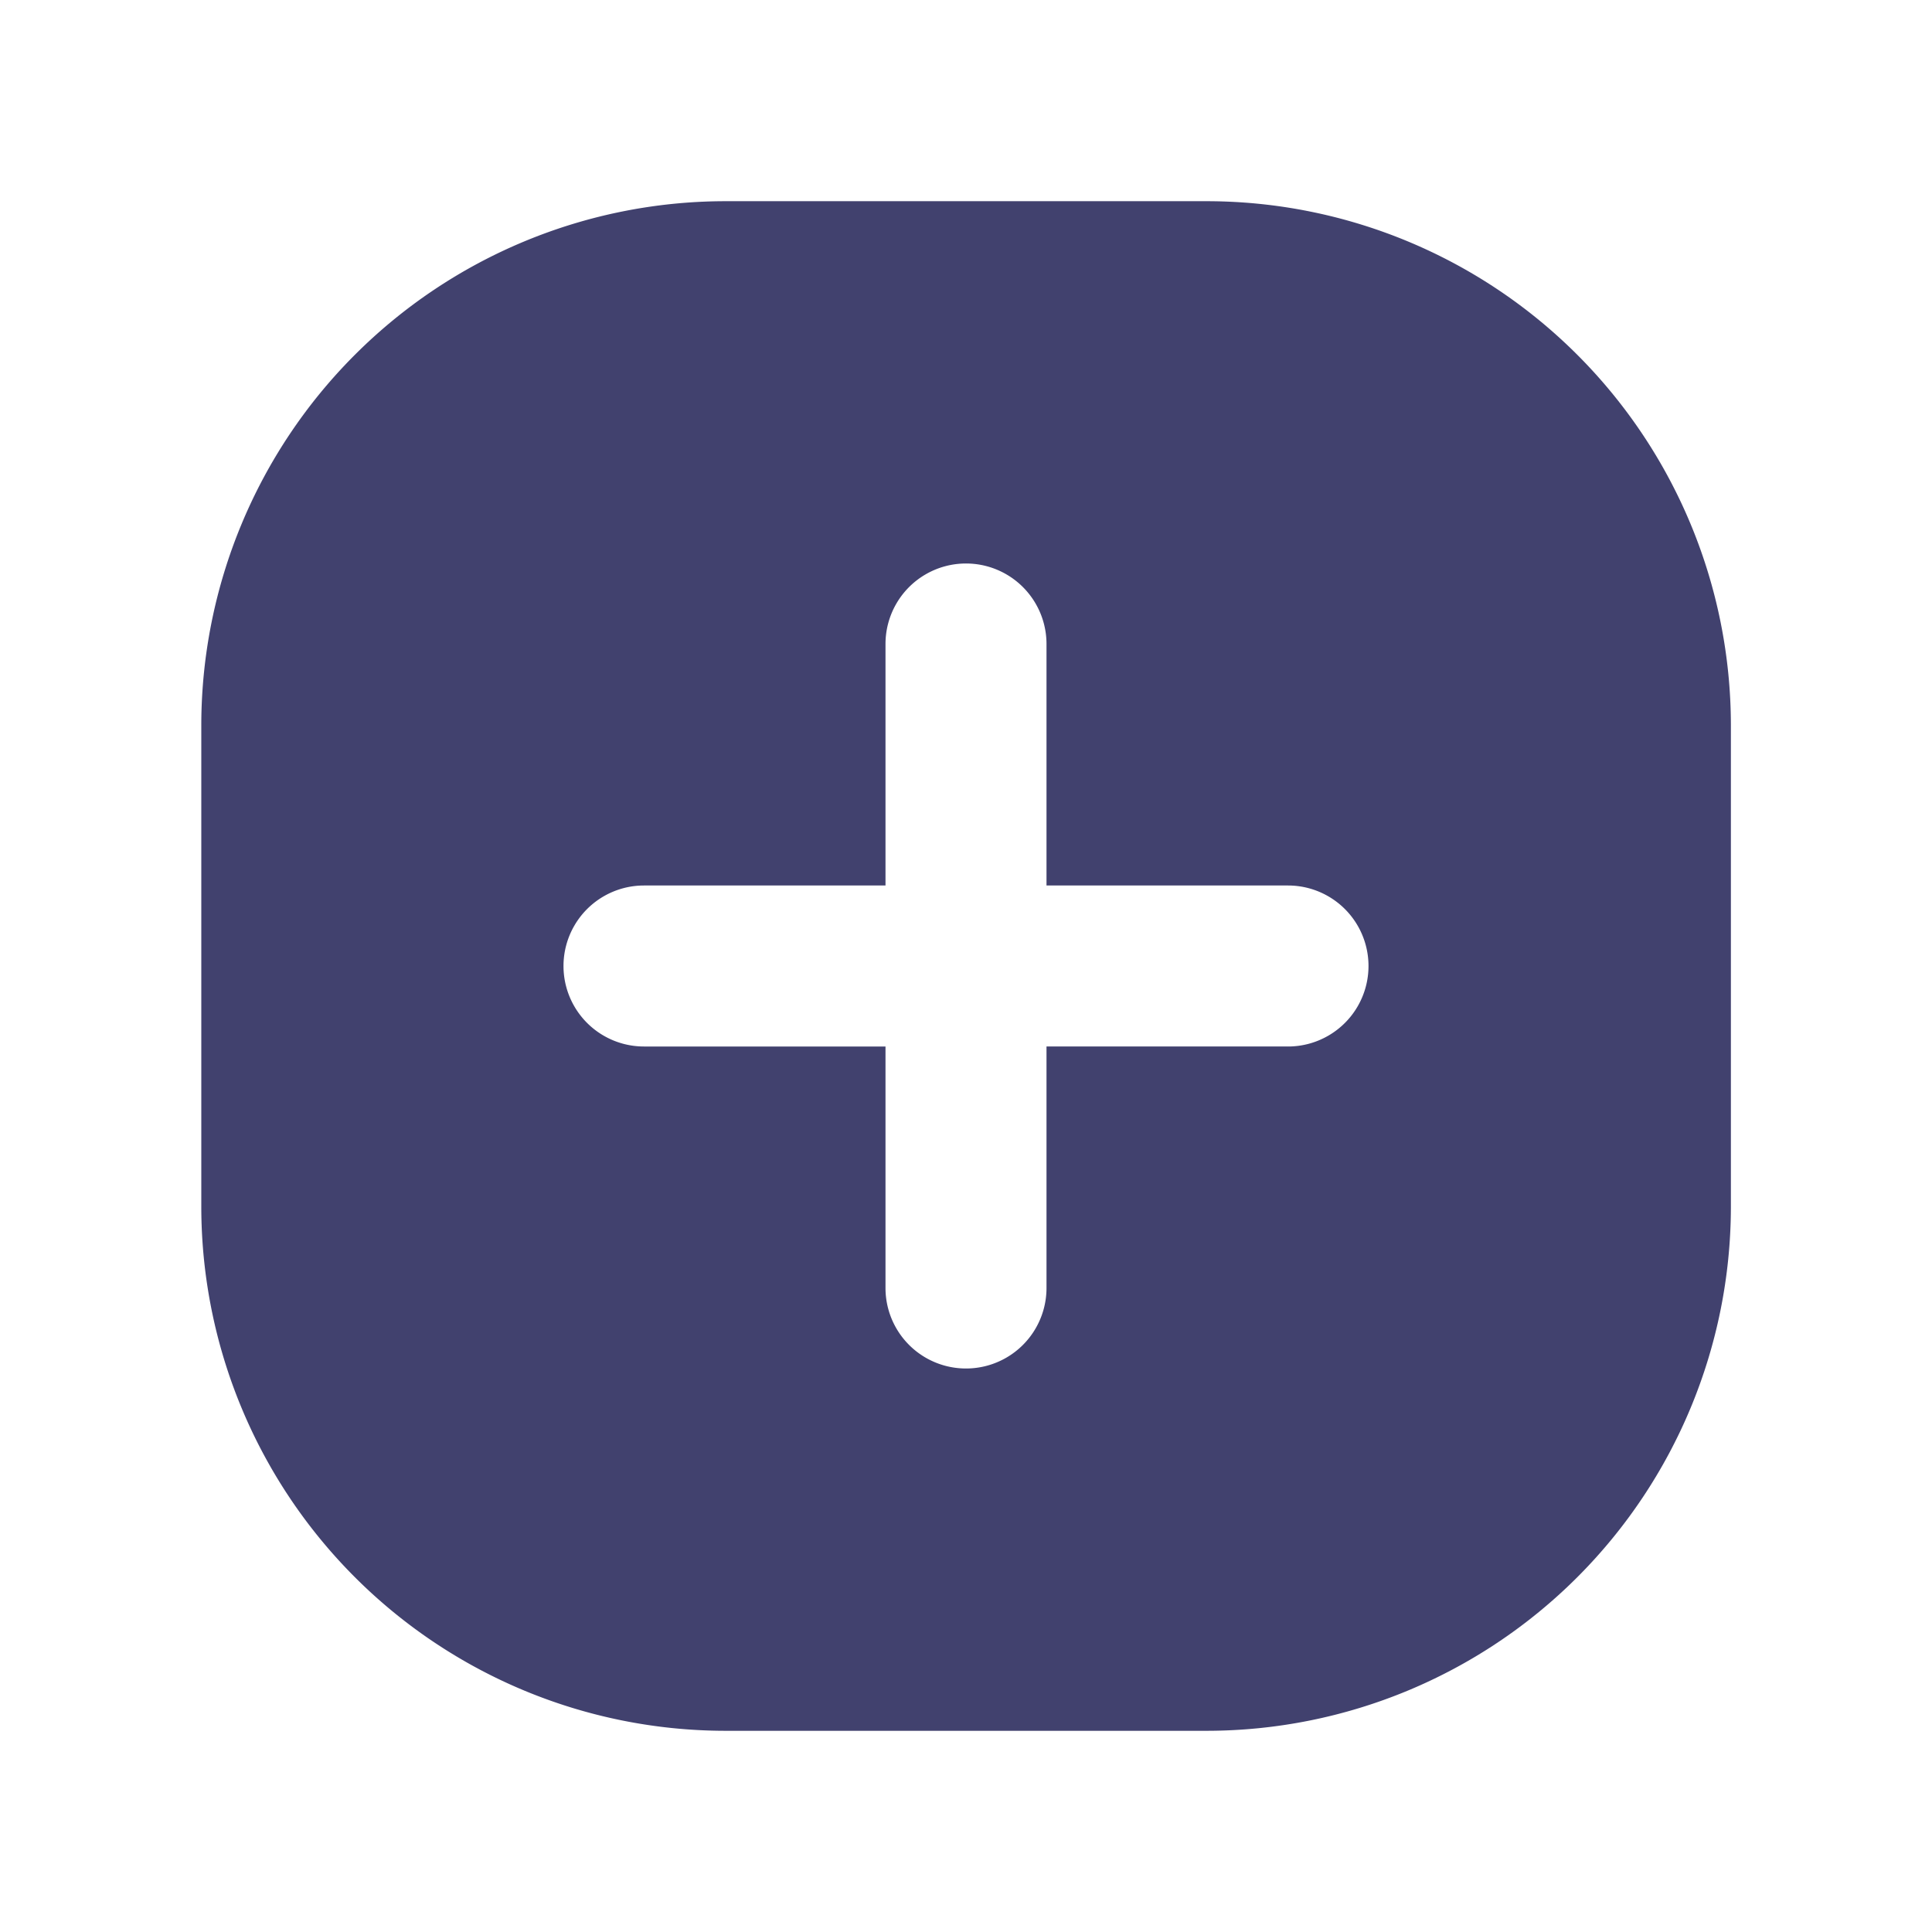 <svg id="plus-square-Filled" xmlns="http://www.w3.org/2000/svg" width="21" height="21" viewBox="0 0 21 21">
  <rect id="Path" width="21" height="21" fill="rgba(255,255,255,0)"/>
  <path id="plus-square-Filled_1_" d="M600.438,2483.5h-5.25a5.7,5.7,0,0,0-5.687,5.688v5.25a5.7,5.7,0,0,0,5.688,5.688h5.25a5.7,5.7,0,0,0,5.688-5.687v-5.25A5.7,5.7,0,0,0,600.438,2483.5Zm.875,9.188h-2.625v2.625a.875.875,0,0,1-1.75,0v-2.625h-2.625a.875.875,0,0,1,0-1.75h2.625v-2.625a.875.875,0,0,1,1.75,0v2.625h2.625a.875.875,0,0,1,0,1.75Z" transform="translate(-587.313 -2481.313)" fill="#41416e"/>
</svg>
